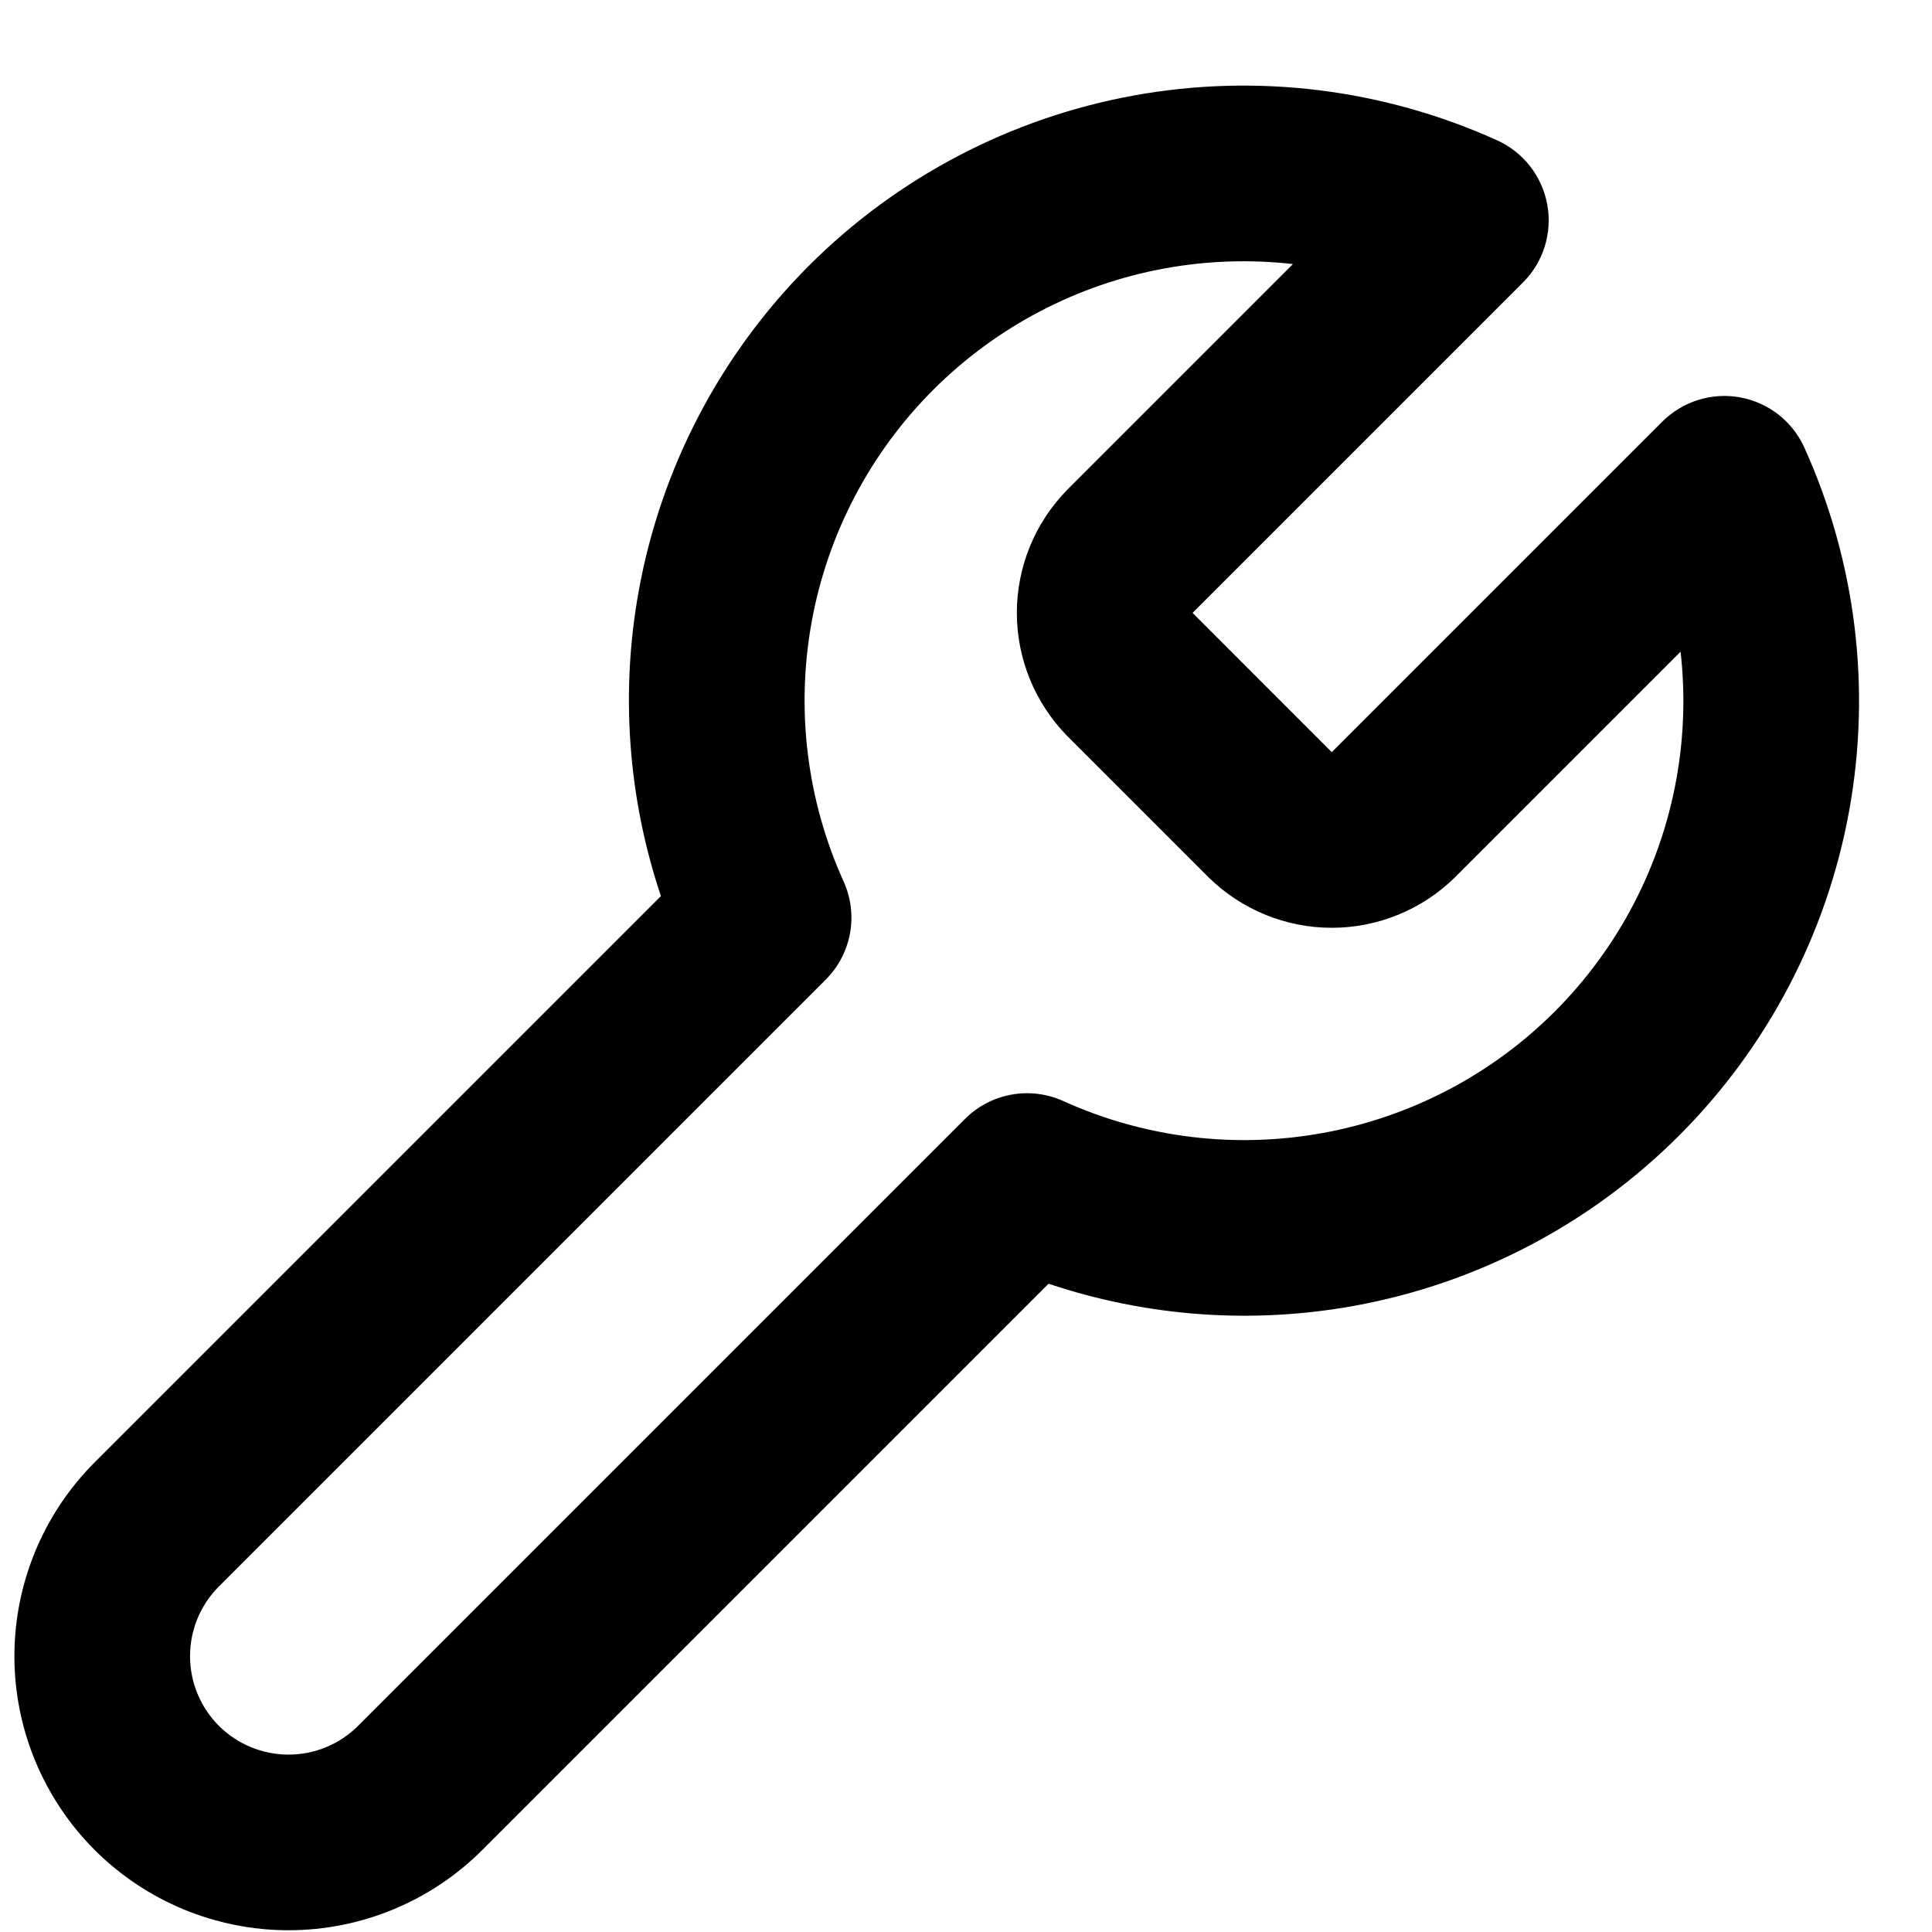 <svg width="22" height="22" viewBox="0 0 22 22" fill="none" xmlns="http://www.w3.org/2000/svg">
<path fill-rule="evenodd" clip-rule="evenodd" d="M14.723 3.007C14.24 2.952 13.749 2.968 13.265 3.056C12.266 3.238 11.345 3.721 10.626 4.44C9.908 5.158 9.425 6.079 9.243 7.079C9.061 8.079 9.187 9.11 9.606 10.037C9.778 10.416 9.697 10.861 9.402 11.156L2.492 18.066C2.282 18.276 2.164 18.561 2.164 18.859C2.164 19.156 2.282 19.441 2.492 19.652C2.703 19.862 2.988 19.98 3.285 19.98C3.583 19.98 3.868 19.862 4.078 19.652L10.988 12.742C11.283 12.447 11.728 12.366 12.108 12.538C13.034 12.957 14.065 13.084 15.065 12.901C16.065 12.719 16.986 12.237 17.705 11.518C18.423 10.799 18.906 9.879 19.088 8.879C19.176 8.395 19.192 7.904 19.137 7.421L16.565 9.993C16.192 10.359 15.689 10.565 15.165 10.565C14.642 10.565 14.139 10.359 13.765 9.993L13.758 9.986L12.151 8.379C11.785 8.005 11.579 7.502 11.579 6.979C11.579 6.455 11.785 5.953 12.151 5.579L12.158 5.572L14.723 3.007ZM12.907 1.088C14.307 0.833 15.751 1.011 17.048 1.598C17.347 1.733 17.56 2.007 17.619 2.329C17.678 2.652 17.575 2.984 17.343 3.216L13.58 6.979L15.165 8.565L18.928 4.802C19.16 4.57 19.492 4.466 19.815 4.525C20.138 4.584 20.411 4.797 20.546 5.096C21.133 6.393 21.311 7.837 21.056 9.237C20.801 10.637 20.125 11.926 19.119 12.932C18.113 13.938 16.824 14.614 15.424 14.869C14.256 15.082 13.058 14.993 11.94 14.618L5.492 21.066C4.907 21.651 4.113 21.98 3.285 21.98C2.458 21.98 1.664 21.651 1.078 21.066C0.493 20.48 0.164 19.687 0.164 18.859C0.164 18.031 0.493 17.237 1.078 16.652L7.526 10.204C7.151 9.086 7.062 7.888 7.275 6.72C7.53 5.32 8.206 4.032 9.212 3.025C10.218 2.019 11.507 1.344 12.907 1.088Z" fill="black"/>
</svg>
